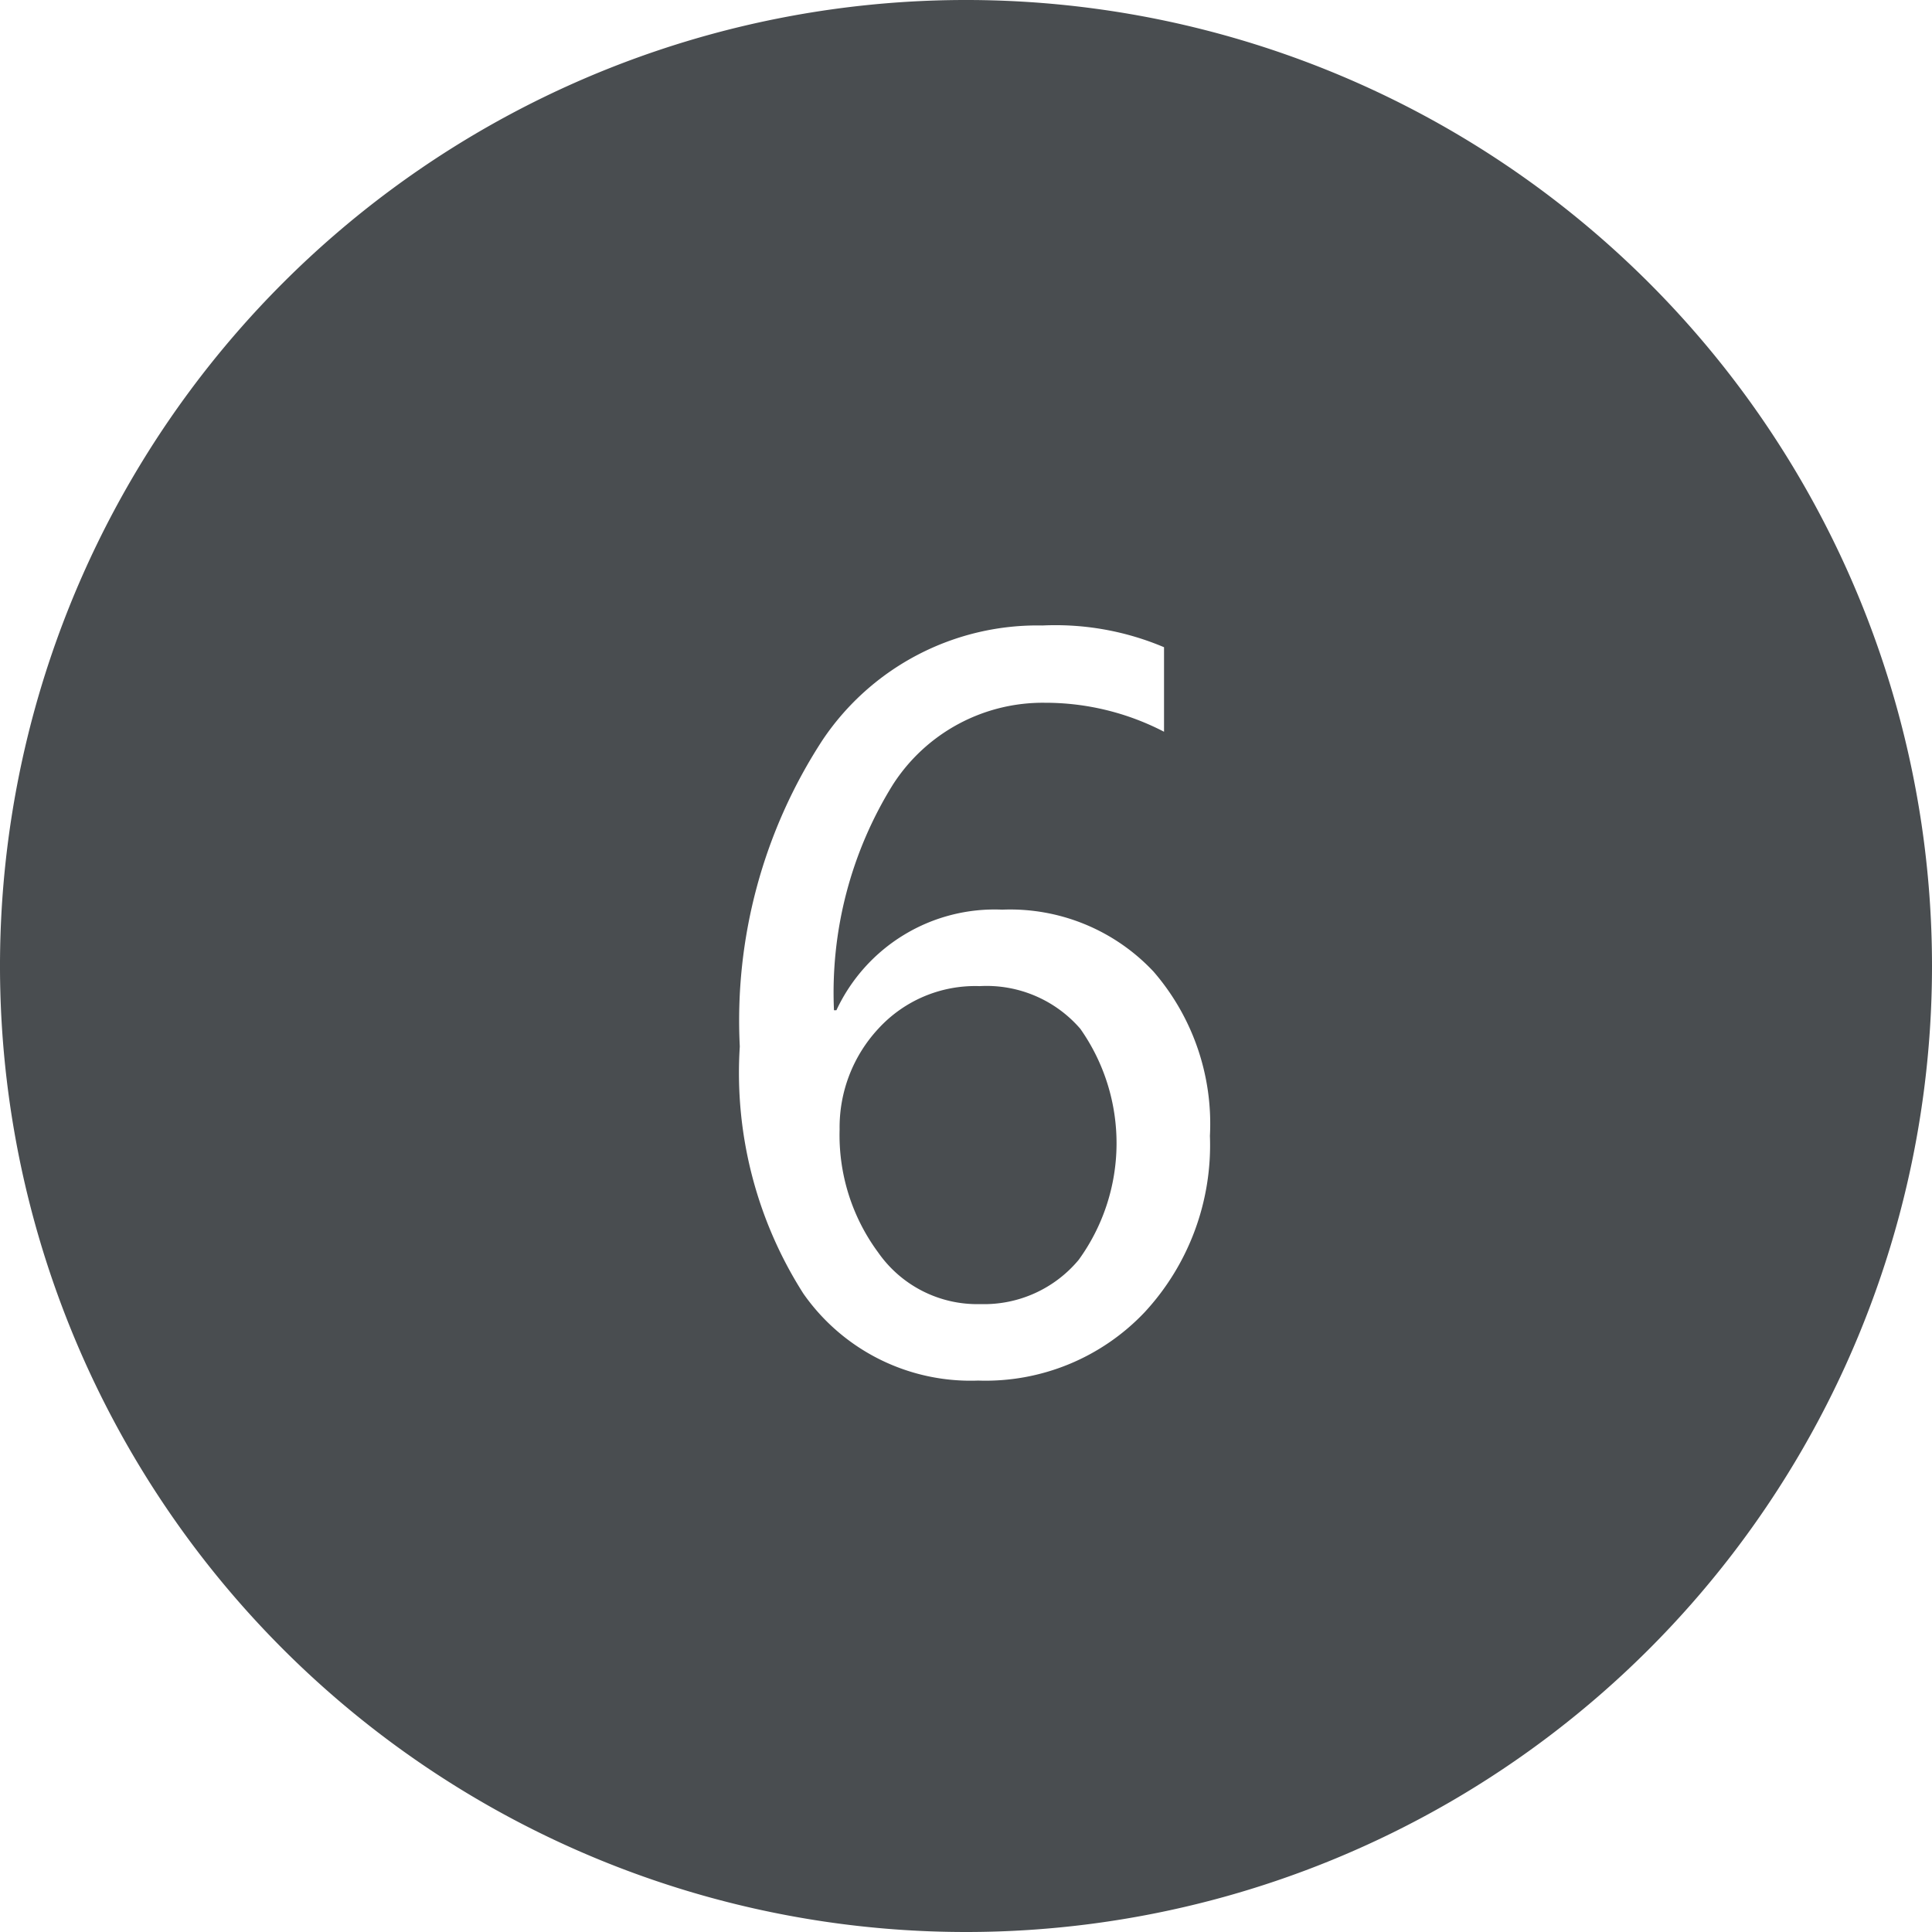 <svg xmlns="http://www.w3.org/2000/svg" width="24" height="24" viewBox="0 0 24 24">
<defs>
    <style>
      .cls-1 {
        fill: #494d50;
        fill-rule: evenodd;
      }
    </style>
  </defs>
  <path id="_6" data-name="6" class="cls-1" d="M3308,1619a12,12,0,1,1,12-12A12,12,0,0,1,3308,1619Zm-0.91-14.25a2.213,2.213,0,0,1,1.89-1.02,3.2,3.2,0,0,1,1.48.36v-1.05a3.458,3.458,0,0,0-1.51-.27,3.214,3.214,0,0,0-2.73,1.42,6.376,6.376,0,0,0-1.03,3.81,5.1,5.1,0,0,0,.79,3.07,2.534,2.534,0,0,0,2.17,1.08,2.722,2.722,0,0,0,2.07-.85,3.055,3.055,0,0,0,.81-2.19,2.889,2.889,0,0,0-.7-2.04,2.442,2.442,0,0,0-1.88-.77,2.169,2.169,0,0,0-2.06,1.25h-0.03A4.894,4.894,0,0,1,3307.09,1604.75Zm1.08,2.5a1.539,1.539,0,0,1,1.25.53,2.468,2.468,0,0,1-.02,2.87,1.529,1.529,0,0,1-1.22.55,1.5,1.5,0,0,1-1.27-.64,2.451,2.451,0,0,1-.48-1.53,1.8,1.8,0,0,1,.48-1.25A1.63,1.63,0,0,1,3308.17,1607.25Z" transform="translate(-3296 -1595)"/>
</svg>
